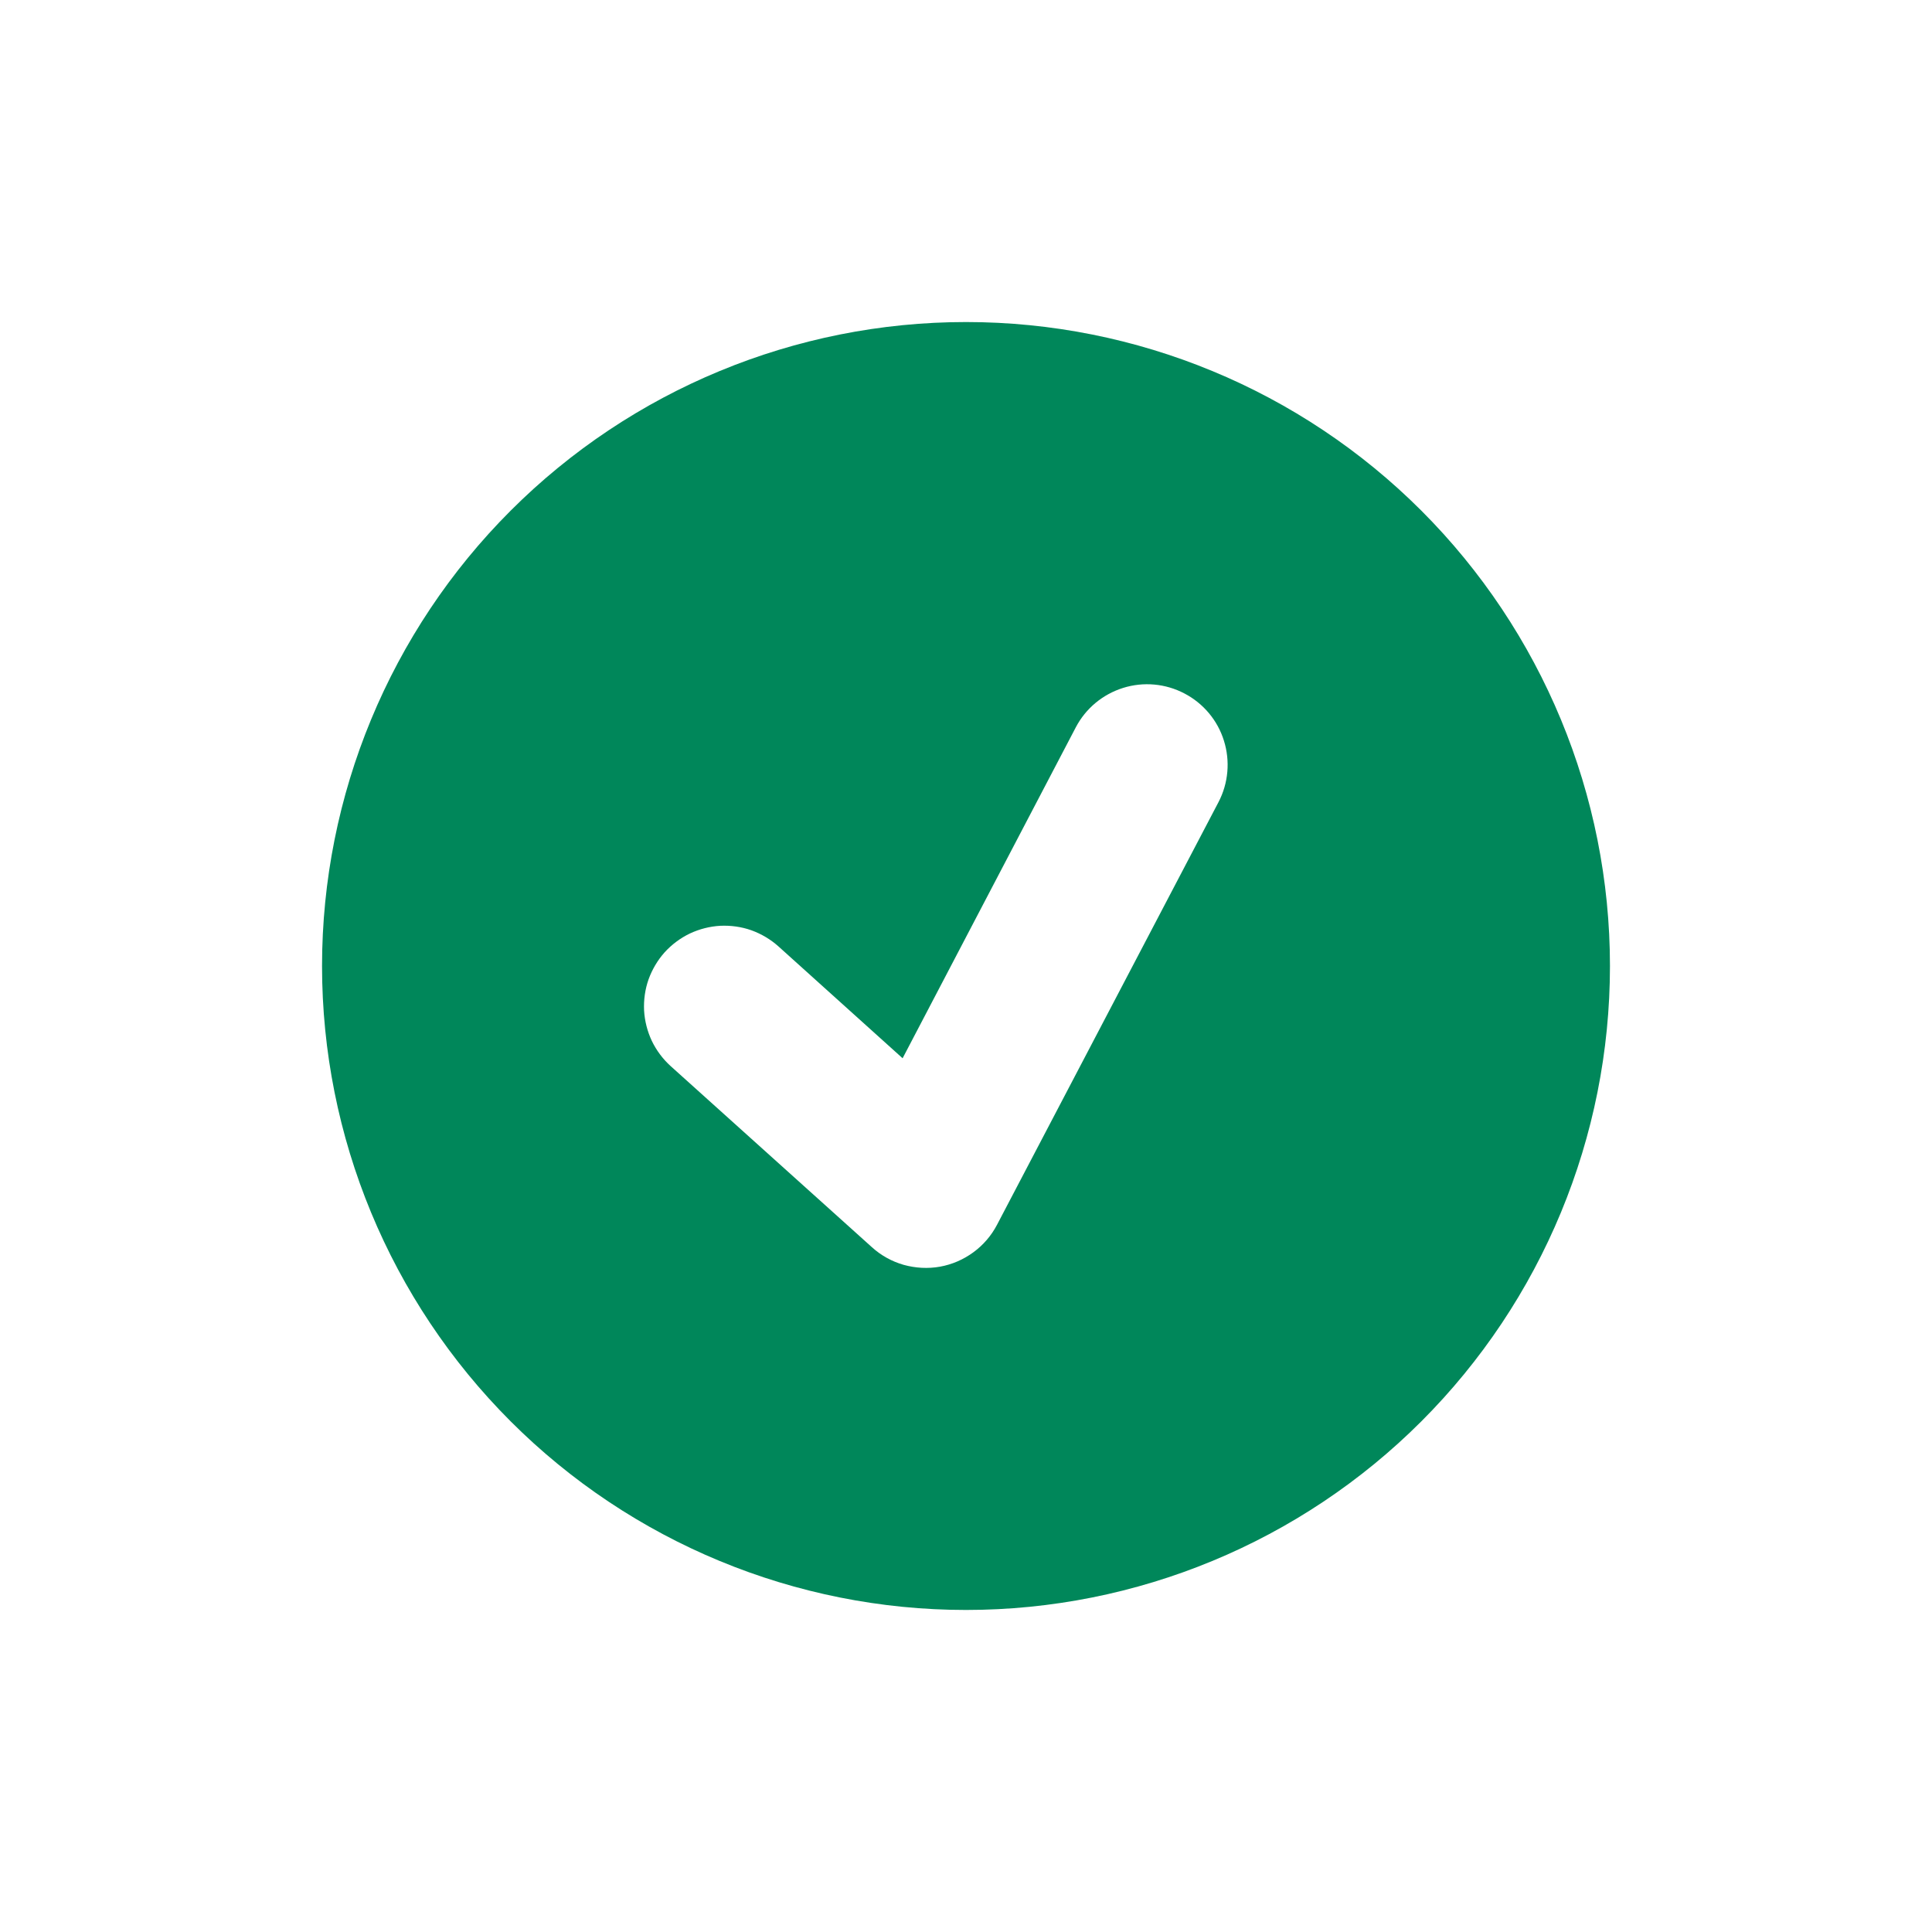<svg width="16" height="16" viewBox="0 0 16 16" fill="none" xmlns="http://www.w3.org/2000/svg">
<path clip-rule="evenodd" d="M8 13.333C6.586 13.333 5.229 12.771 4.229 11.771C3.229 10.771 2.667 9.415 2.667 8C2.667 6.586 3.229 5.229 4.229 4.229C5.229 3.229 6.586 2.667 8 2.667C9.414 2.667 10.771 3.229 11.771 4.229C12.771 5.229 13.333 6.586 13.333 8C13.333 9.415 12.771 10.771 11.771 11.771C10.771 12.771 9.414 13.333 8 13.333ZM8.909 6.024L7.475 8.764L6.446 7.837C6.381 7.779 6.305 7.734 6.222 7.704C6.14 7.675 6.052 7.663 5.965 7.667C5.877 7.672 5.792 7.694 5.713 7.731C5.634 7.769 5.563 7.822 5.504 7.887C5.446 7.952 5.401 8.028 5.371 8.111C5.342 8.193 5.33 8.281 5.334 8.368C5.339 8.456 5.361 8.541 5.398 8.62C5.436 8.699 5.489 8.77 5.554 8.829L7.221 10.329C7.296 10.397 7.386 10.447 7.484 10.475C7.582 10.502 7.685 10.508 7.785 10.49C7.885 10.472 7.979 10.431 8.061 10.371C8.143 10.311 8.21 10.233 8.257 10.143L10.091 6.643C10.173 6.486 10.189 6.303 10.136 6.134C10.084 5.966 9.966 5.825 9.809 5.743C9.653 5.661 9.47 5.644 9.301 5.697C9.132 5.75 8.991 5.867 8.909 6.024Z" fill="#00875A"/>
</svg>
